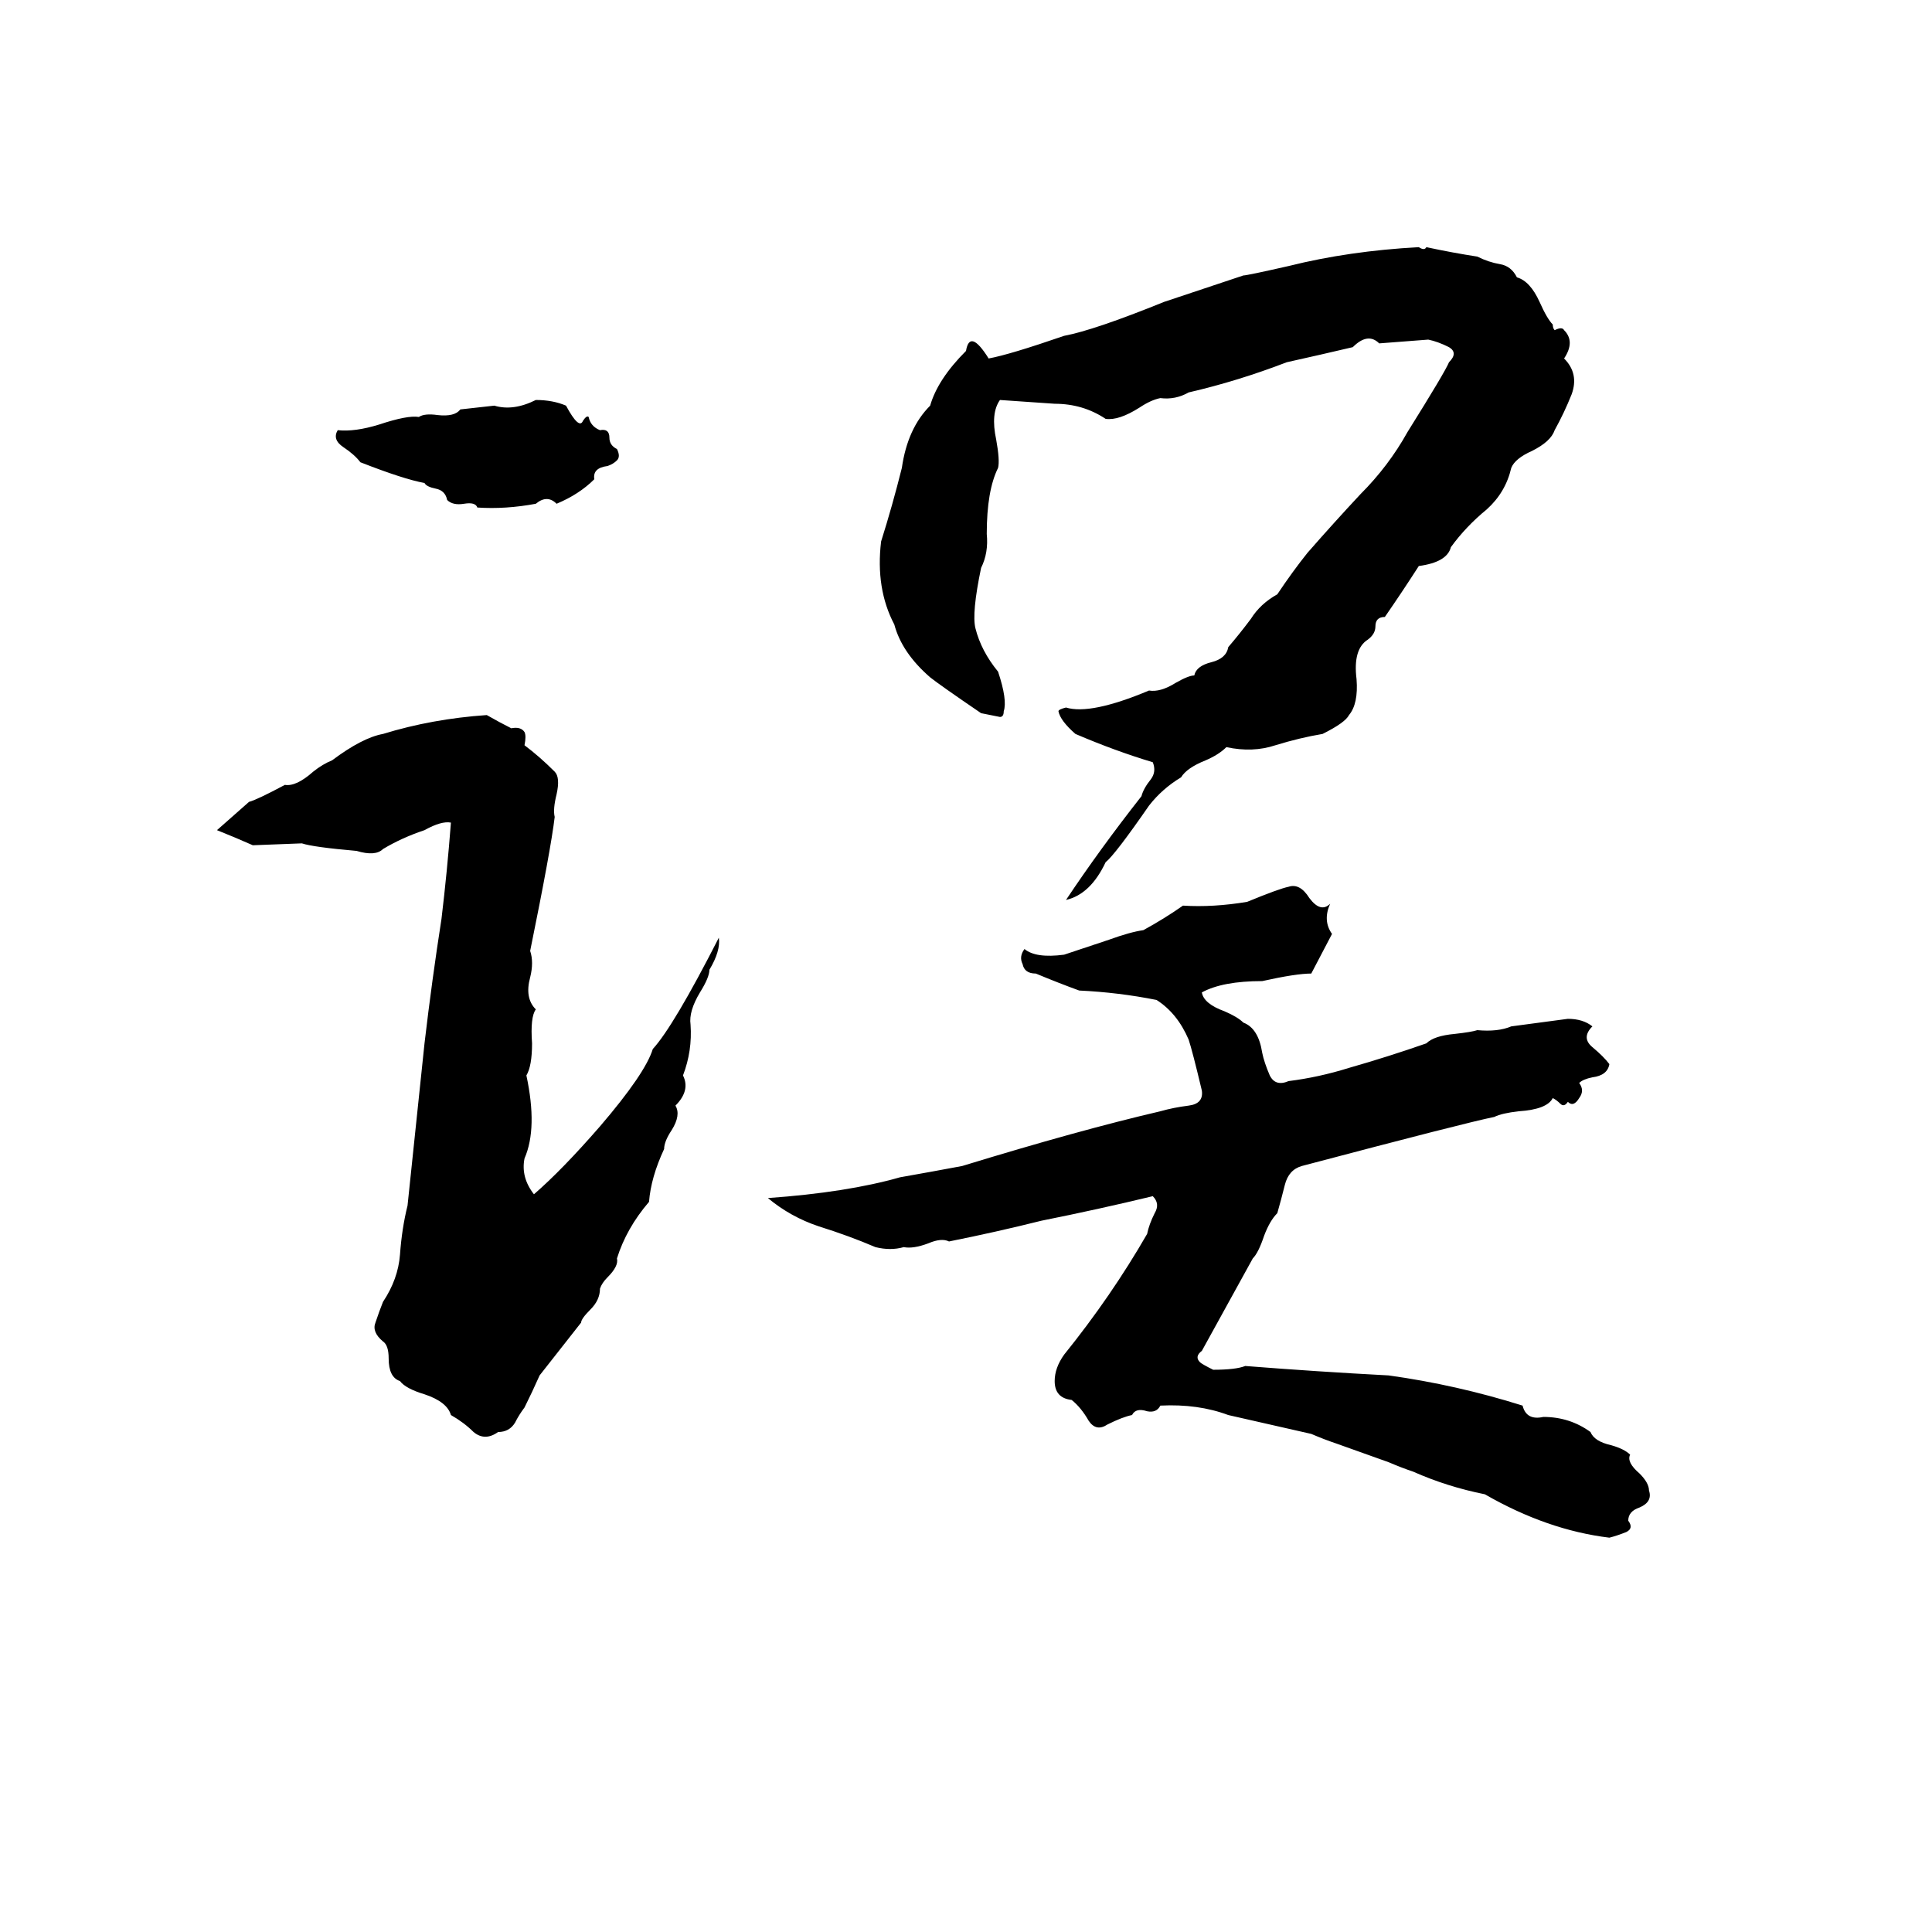 <svg xmlns="http://www.w3.org/2000/svg" viewBox="0 -800 1024 1024">
	<path fill="#000000" d="M752 -669Q755 -667 756 -669Q770 -666 783 -664Q789 -661 795 -660Q801 -659 804 -653Q811 -651 816 -640Q820 -631 823 -628Q823 -626 824 -625Q828 -627 829 -625Q835 -619 829 -610Q837 -602 833 -591Q829 -581 824 -572Q822 -566 812 -561Q803 -557 801 -552Q798 -539 788 -530Q777 -521 769 -510Q767 -502 752 -500Q743 -486 734 -473Q729 -473 729 -468Q729 -464 725 -461Q717 -456 719 -440Q720 -427 715 -421Q713 -417 701 -411Q689 -409 676 -405Q664 -401 650 -404Q646 -400 639 -397Q629 -393 626 -388Q616 -382 609 -373Q591 -347 586 -343Q578 -326 565 -323Q583 -350 605 -378Q606 -382 610 -387Q613 -391 611 -396Q591 -402 570 -411Q562 -418 561 -423Q561 -424 565 -425Q578 -421 609 -434Q615 -433 623 -438Q630 -442 633 -442Q634 -447 642 -449Q650 -451 651 -457Q657 -464 663 -472Q668 -480 677 -485Q685 -497 693 -507Q707 -523 721 -538Q736 -553 746 -571Q766 -603 768 -608Q773 -613 768 -616Q762 -619 757 -620Q744 -619 731 -618Q725 -624 717 -616Q700 -612 682 -608Q656 -598 630 -592Q623 -588 615 -589Q610 -588 604 -584Q593 -577 586 -578Q574 -586 559 -586Q544 -587 530 -588Q525 -581 528 -567Q530 -556 529 -552Q523 -540 523 -517Q524 -507 520 -499Q515 -475 517 -467Q520 -455 529 -444Q534 -429 532 -423Q532 -420 530 -420Q525 -421 520 -422Q498 -437 493 -441Q478 -454 474 -469Q464 -488 467 -513Q473 -532 478 -552Q481 -573 493 -585Q497 -599 512 -614Q514 -626 524 -610Q535 -612 564 -622Q580 -625 617 -640Q638 -647 659 -654Q661 -654 683 -659Q715 -667 752 -669ZM284 -588Q293 -588 300 -585Q307 -572 309 -577Q311 -580 312 -579Q313 -574 318 -572Q323 -573 323 -568Q323 -564 327 -562Q329 -558 327 -556Q325 -554 322 -553Q314 -552 315 -546Q307 -538 295 -533Q290 -538 284 -533Q268 -530 253 -531Q252 -534 246 -533Q240 -532 237 -535Q236 -540 231 -541Q226 -542 225 -544Q214 -546 191 -555Q188 -559 182 -563Q176 -567 179 -572Q188 -571 201 -575Q216 -580 222 -579Q225 -581 232 -580Q241 -579 244 -583Q253 -584 262 -585Q272 -582 284 -588ZM258 -421Q265 -417 271 -414Q276 -415 278 -412Q279 -410 278 -405Q286 -399 294 -391Q297 -388 295 -379Q293 -371 294 -367Q292 -350 281 -296Q283 -290 281 -282Q278 -271 284 -265Q281 -261 282 -247Q282 -235 279 -230Q285 -202 278 -186Q276 -176 283 -167Q298 -180 318 -203Q342 -231 346 -244Q357 -256 381 -303Q382 -296 376 -286Q376 -282 371 -274Q365 -264 366 -257Q367 -243 362 -230Q366 -222 358 -214Q361 -209 356 -201Q352 -195 352 -191Q345 -176 344 -163Q332 -149 327 -133Q328 -129 322 -123Q319 -120 318 -117Q318 -111 313 -106Q308 -101 308 -99L286 -71Q282 -62 278 -54Q275 -50 273 -46Q270 -41 264 -41Q257 -36 251 -41Q246 -46 239 -50Q237 -57 225 -61Q215 -64 212 -68Q206 -70 206 -80Q206 -87 203 -89Q197 -94 199 -99Q201 -105 203 -110Q211 -122 212 -135Q213 -149 216 -161L225 -247Q229 -281 234 -313Q237 -338 239 -364Q234 -365 225 -360Q213 -356 203 -350Q199 -346 189 -349Q166 -351 160 -353L134 -352Q125 -356 115 -360L132 -375Q136 -376 151 -384Q157 -383 166 -391Q171 -395 176 -397Q192 -409 203 -411Q229 -419 258 -421ZM683 -330Q689 -332 694 -324Q700 -316 705 -321Q701 -312 706 -305Q705 -303 695 -284Q687 -284 669 -280Q648 -280 637 -274Q638 -268 649 -264Q656 -261 659 -258Q667 -255 669 -242Q670 -237 673 -230Q676 -224 683 -227Q699 -229 715 -234Q736 -240 756 -247Q760 -251 771 -252Q780 -253 783 -254Q794 -253 801 -256Q816 -258 831 -260Q839 -260 844 -256Q838 -250 844 -245Q850 -240 853 -236Q852 -230 844 -229Q839 -228 837 -226Q840 -222 837 -218Q834 -213 831 -216Q829 -213 827 -215Q825 -217 823 -218Q820 -212 805 -211Q796 -210 792 -208Q777 -205 690 -182Q683 -180 681 -172Q679 -164 677 -157Q673 -153 670 -145Q667 -136 664 -133Q642 -93 637 -84Q633 -81 636 -78Q637 -77 643 -74Q655 -74 660 -76Q698 -73 736 -71Q772 -66 807 -55Q809 -47 818 -49Q832 -49 843 -41Q845 -36 854 -34Q861 -32 864 -29Q862 -25 869 -19Q874 -14 874 -10Q876 -4 869 -1Q863 1 863 6Q866 10 862 12Q857 14 853 15Q820 11 787 -8Q767 -12 749 -20Q743 -22 736 -25L708 -35Q702 -37 695 -40Q673 -45 651 -50Q635 -56 615 -55Q613 -51 608 -52Q602 -54 600 -50Q595 -49 587 -45Q581 -41 577 -47Q573 -54 568 -58Q559 -59 559 -68Q559 -75 564 -82Q589 -113 608 -146Q609 -151 612 -157Q615 -162 611 -166Q582 -159 552 -153Q528 -147 503 -142Q499 -144 492 -141Q484 -138 479 -139Q472 -137 464 -139Q450 -145 434 -150Q419 -155 407 -165Q449 -168 477 -176Q494 -179 510 -182Q572 -201 615 -211Q622 -213 630 -214Q638 -215 637 -222Q632 -243 630 -249Q624 -263 613 -270Q593 -274 572 -275Q561 -279 549 -284Q543 -284 542 -289Q540 -293 543 -297Q549 -292 564 -294Q576 -298 588 -302Q599 -306 606 -307Q617 -313 627 -320Q643 -319 661 -322Q678 -329 683 -330Z"/>
</svg>